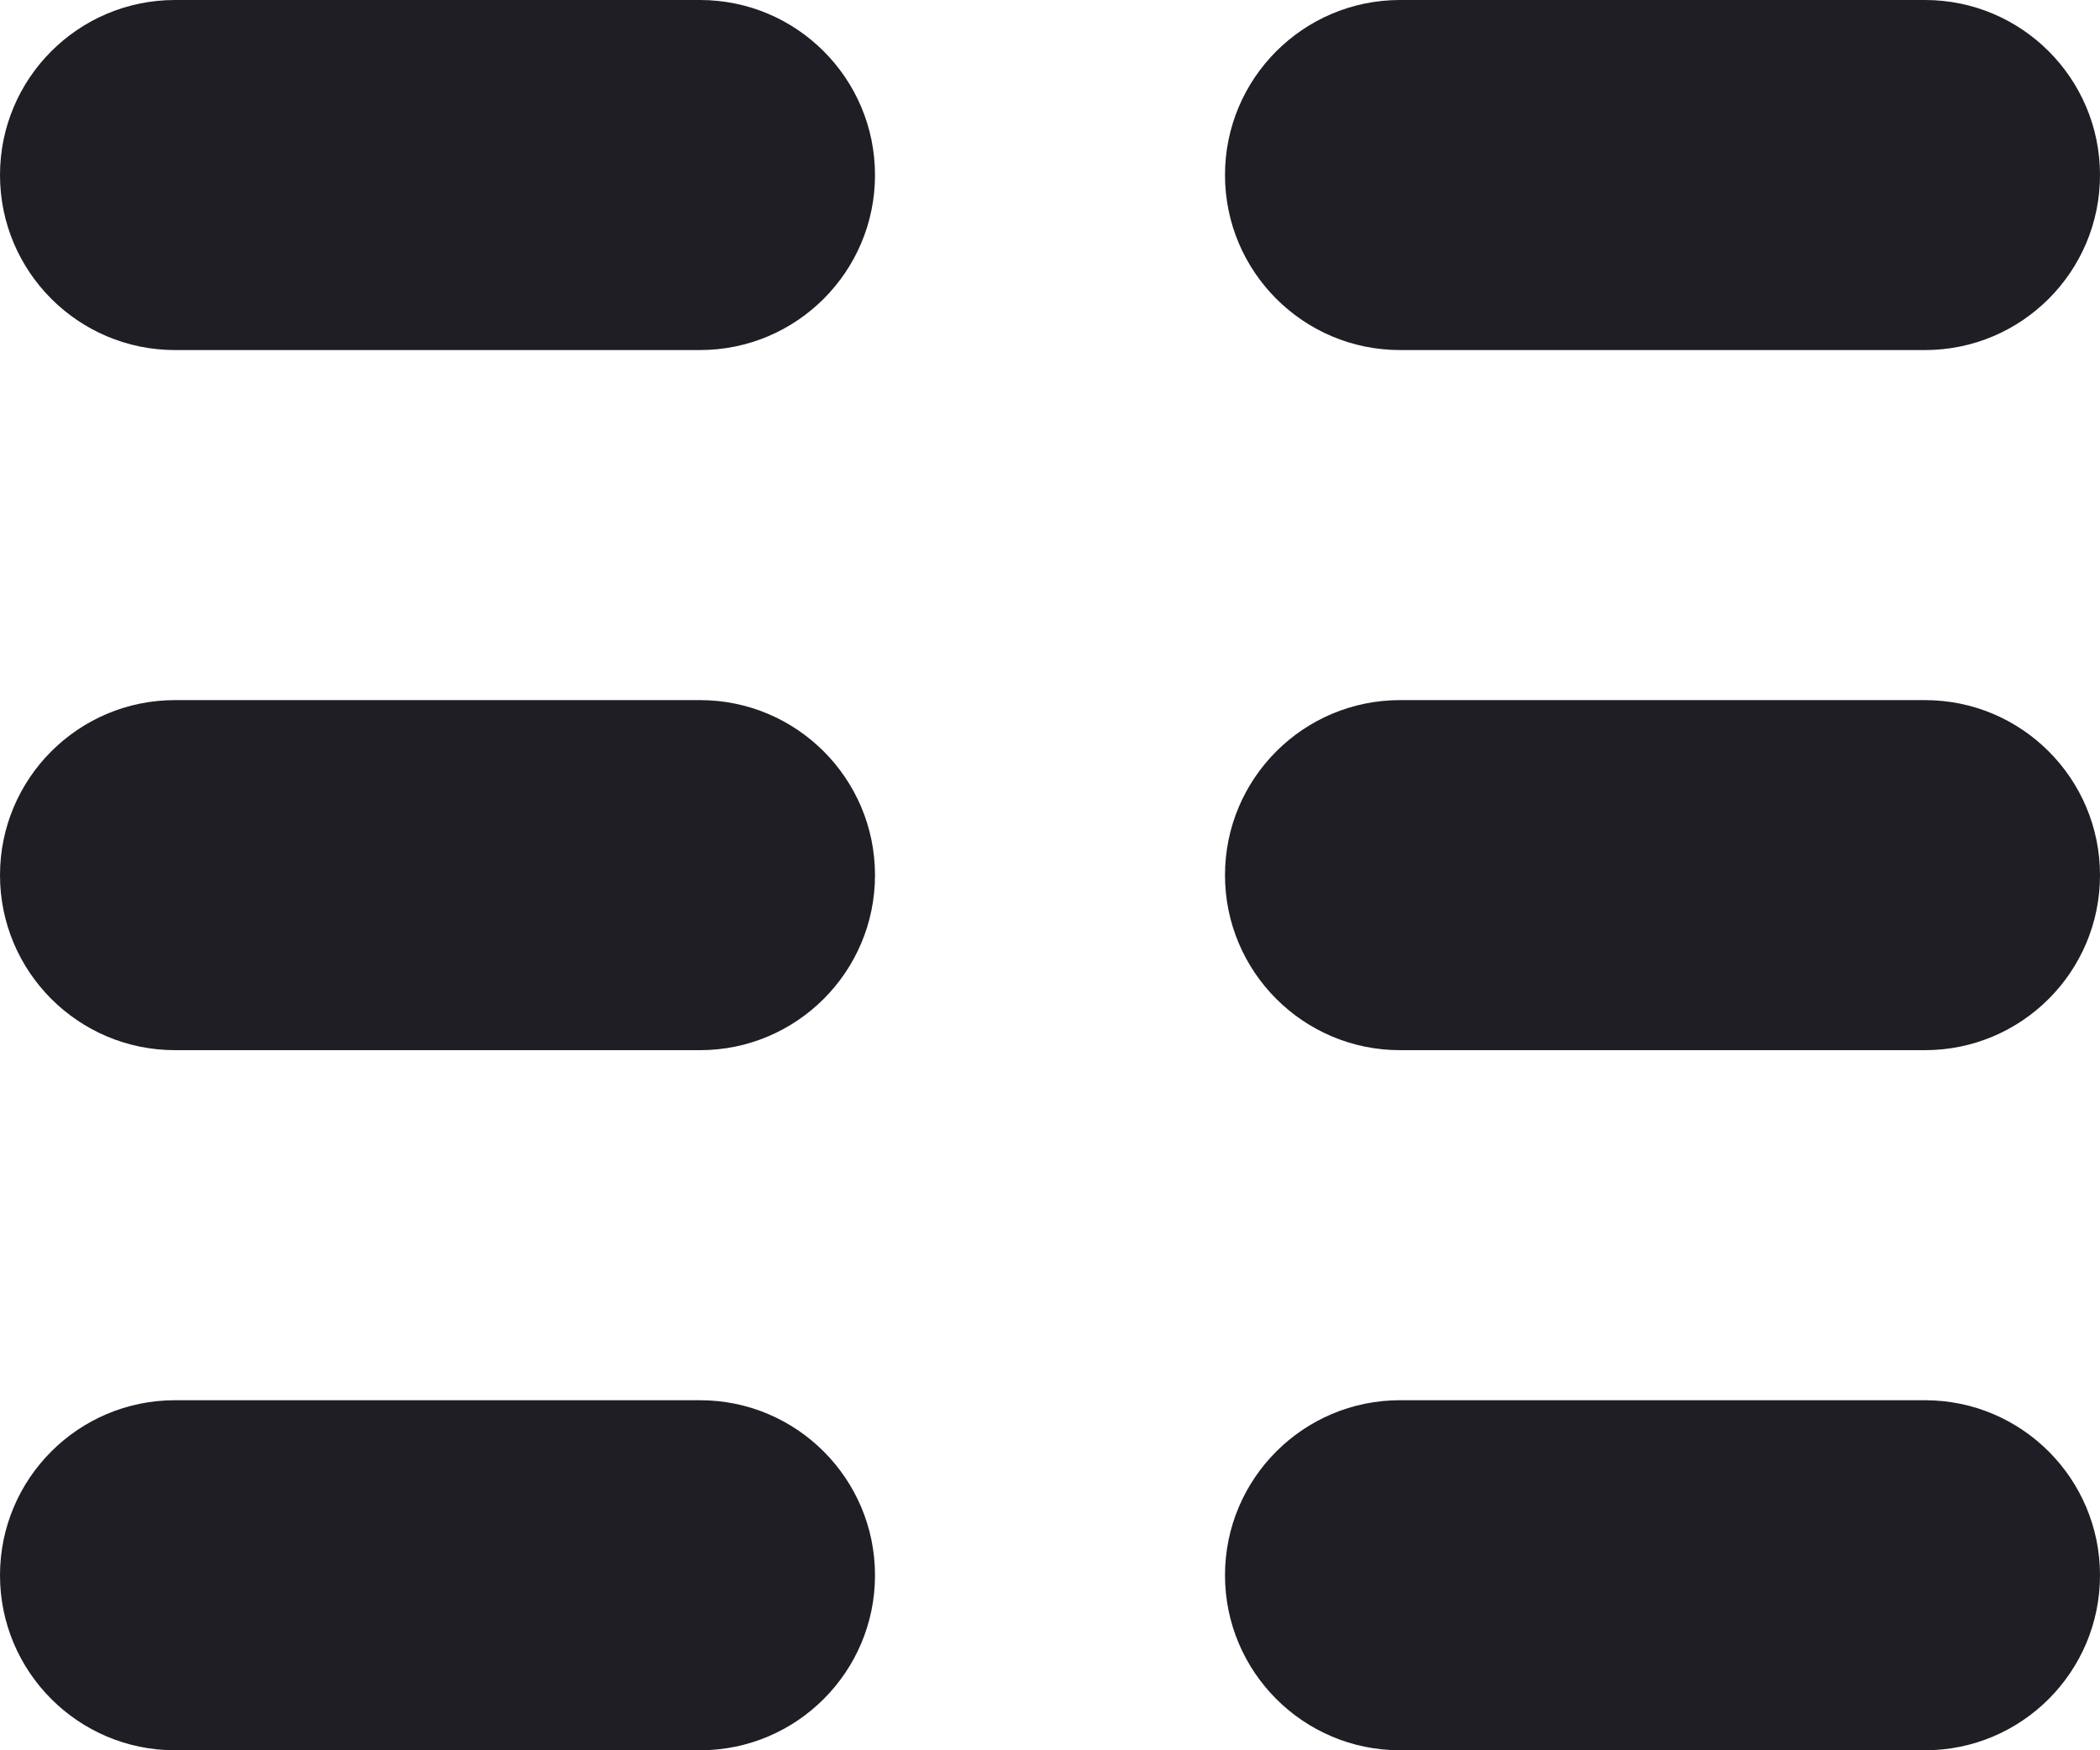 <svg id="meteor-icon-kit__regular-line-column-xs" viewBox="0 0 12 10" fill="none" xmlns="http://www.w3.org/2000/svg"><path d="M4 0H1C0.448 0 0 0.448 0 1C0 1.552 0.448 2 1 2H4C4.552 2 5 1.552 5 1C5 0.448 4.552 0 4 0z" fill="#1E1E24"/><path d="M4 4H1C0.448 4 0 4.448 0 5C0 5.552 0.448 6 1 6H4C4.552 6 5 5.552 5 5C5 4.448 4.552 4 4 4z" fill="#1E1E24"/><path d="M4 8H1C0.448 8 0 8.448 0 9C0 9.552 0.448 10 1 10H4C4.552 10 5 9.552 5 9C5 8.448 4.552 8 4 8z" fill="#1E1E24"/><path d="M11 0H8C7.448 0 7 0.448 7 1C7 1.552 7.448 2 8 2H11C11.552 2 12 1.552 12 1C12 0.448 11.552 0 11 0z" fill="#1E1E24"/><path d="M11 4H8C7.448 4 7 4.448 7 5C7 5.552 7.448 6 8 6H11C11.552 6 12 5.552 12 5C12 4.448 11.552 4 11 4z" fill="#1E1E24"/><path d="M11 8H8C7.448 8 7 8.448 7 9C7 9.552 7.448 10 8 10H11C11.552 10 12 9.552 12 9C12 8.448 11.552 8 11 8z" fill="#1E1E24"/></svg>